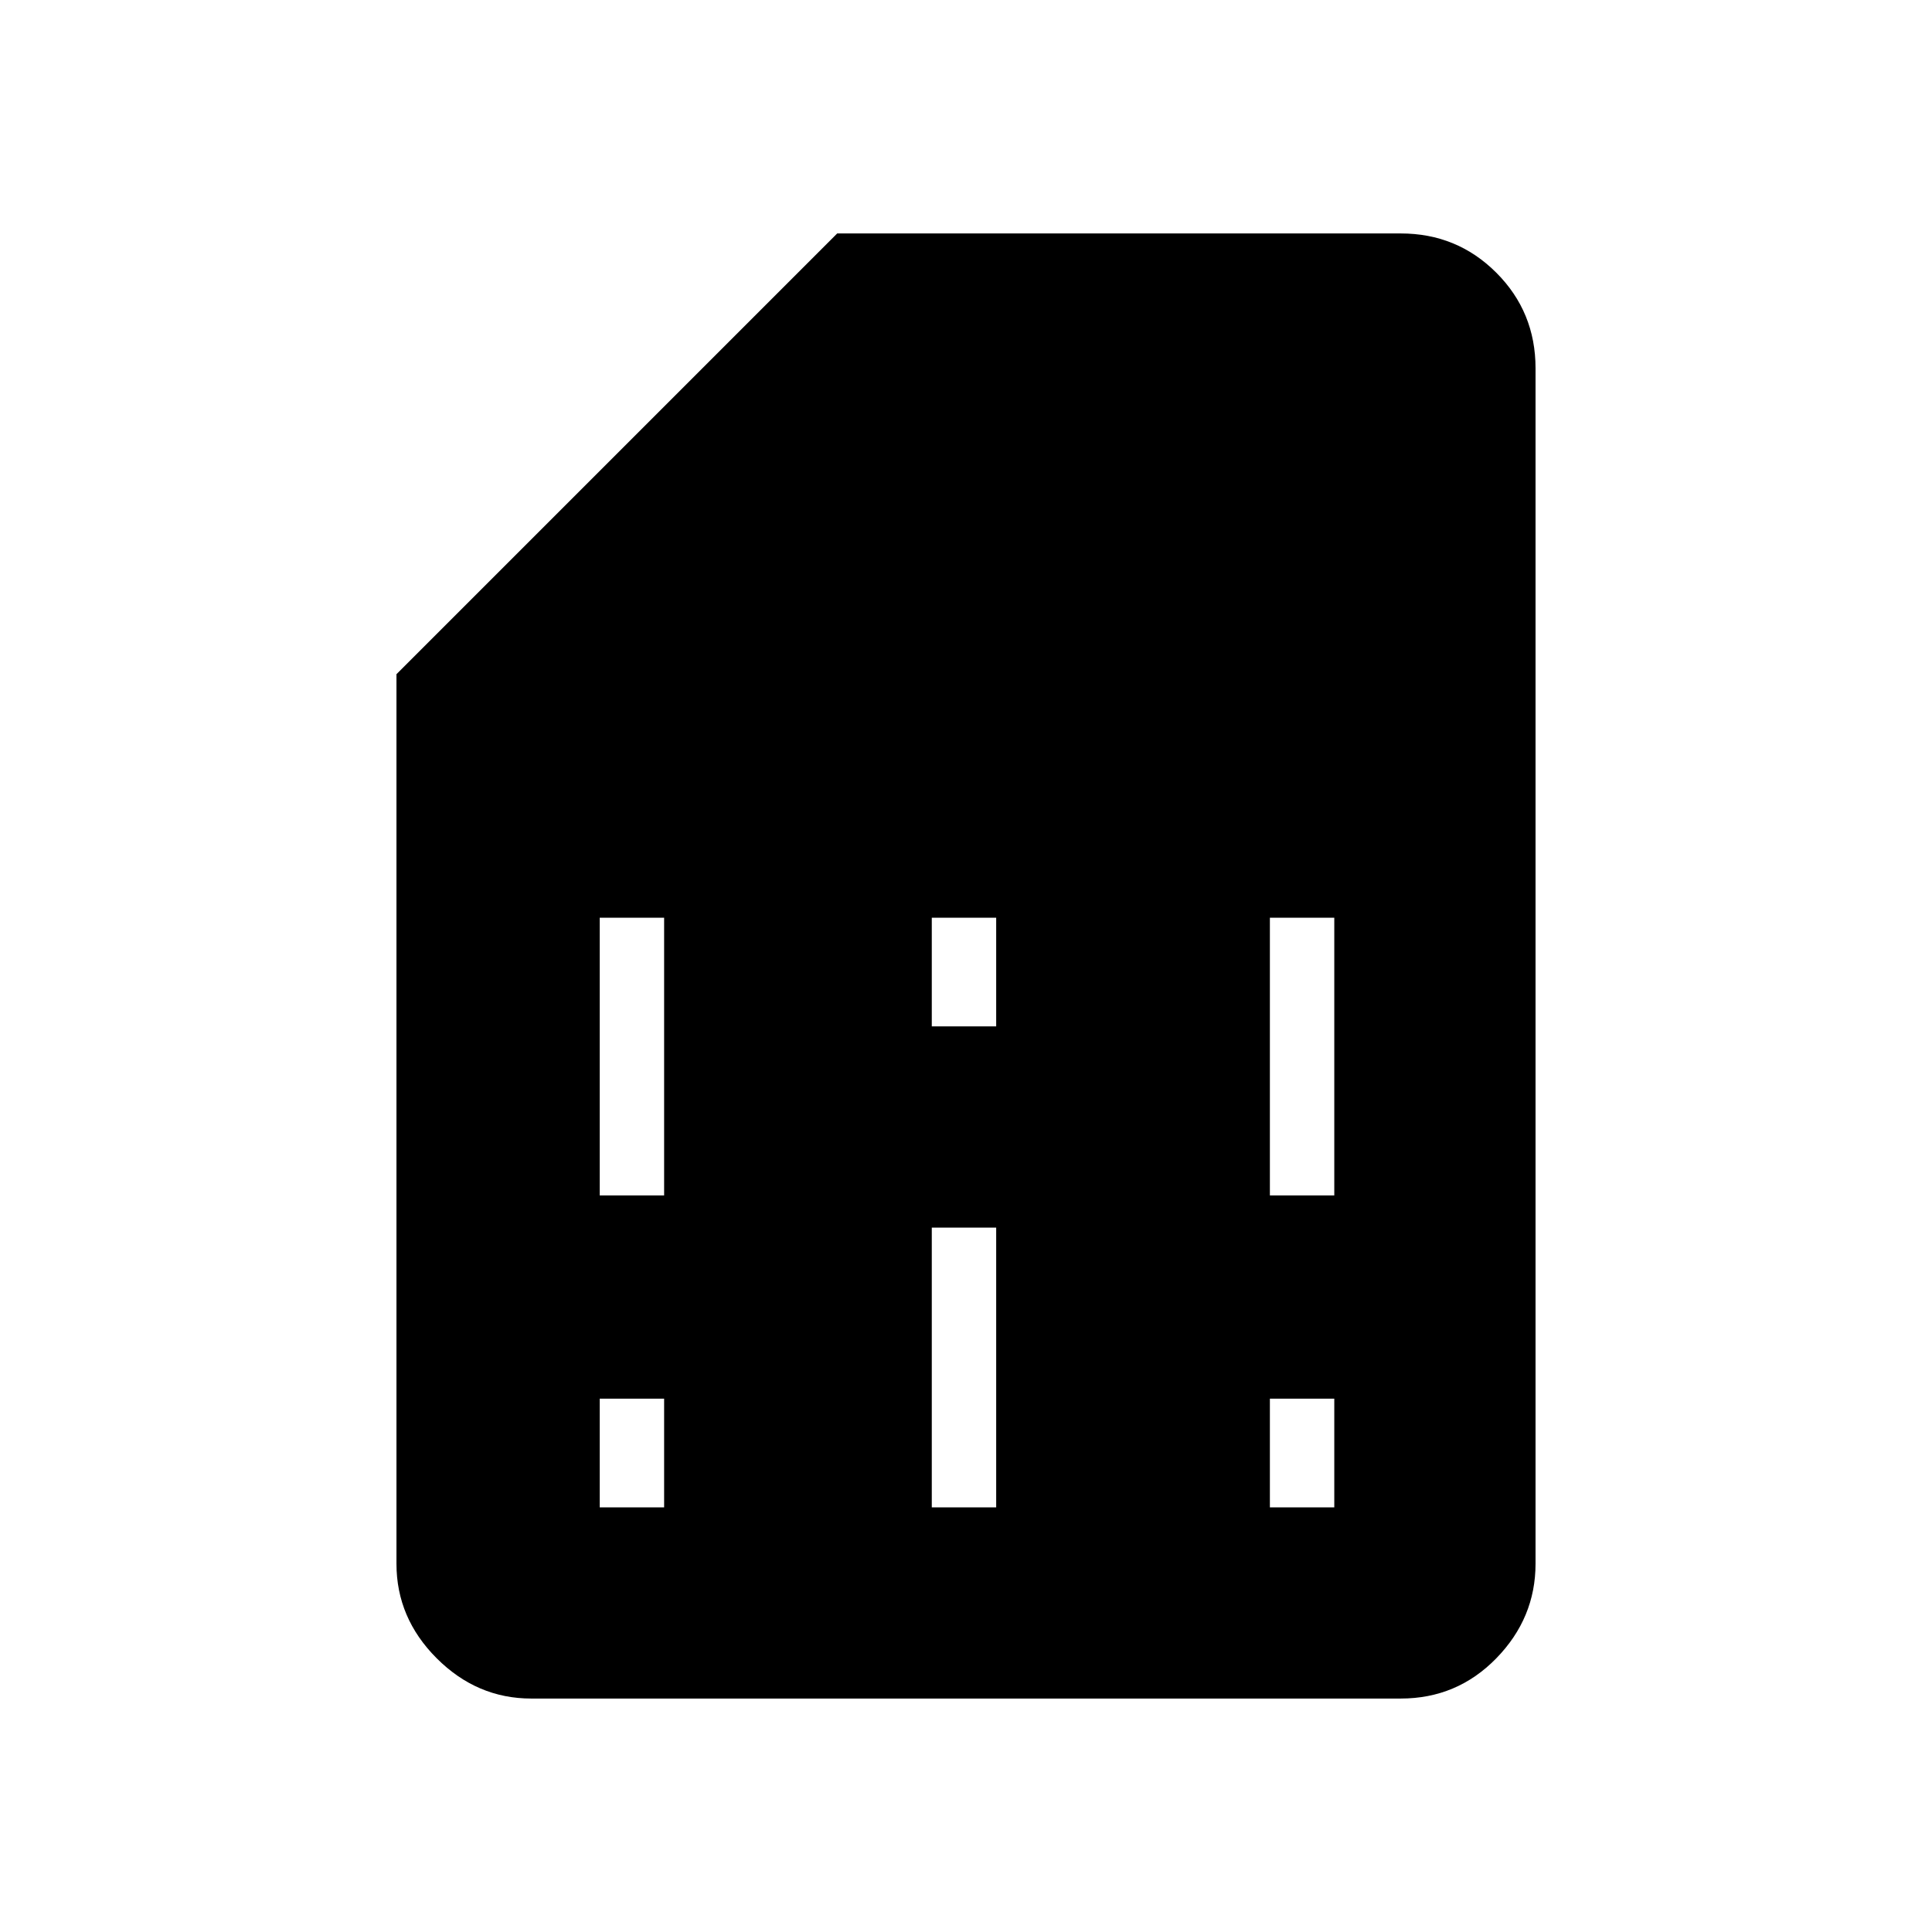 <svg xmlns="http://www.w3.org/2000/svg" height="48" width="48"><path d="M14.9 37.45h1.6v-2.7h-1.6Zm0-7.75h1.6v-6.9h-1.6Zm8.25 7.75h1.6V30.5h-1.6Zm0-11.95h1.6v-2.7h-1.6Zm8.4 11.95h1.6v-2.7h-1.6Zm0-7.75h1.6v-6.9h-1.6ZM13.2 42.2q-1.35 0-2.35-1t-1-2.35v-22.1L20.8 5.8h14q1.4 0 2.375.975.975.975.975 2.375v29.7q0 1.35-.975 2.35t-2.375 1Z"/></svg>
